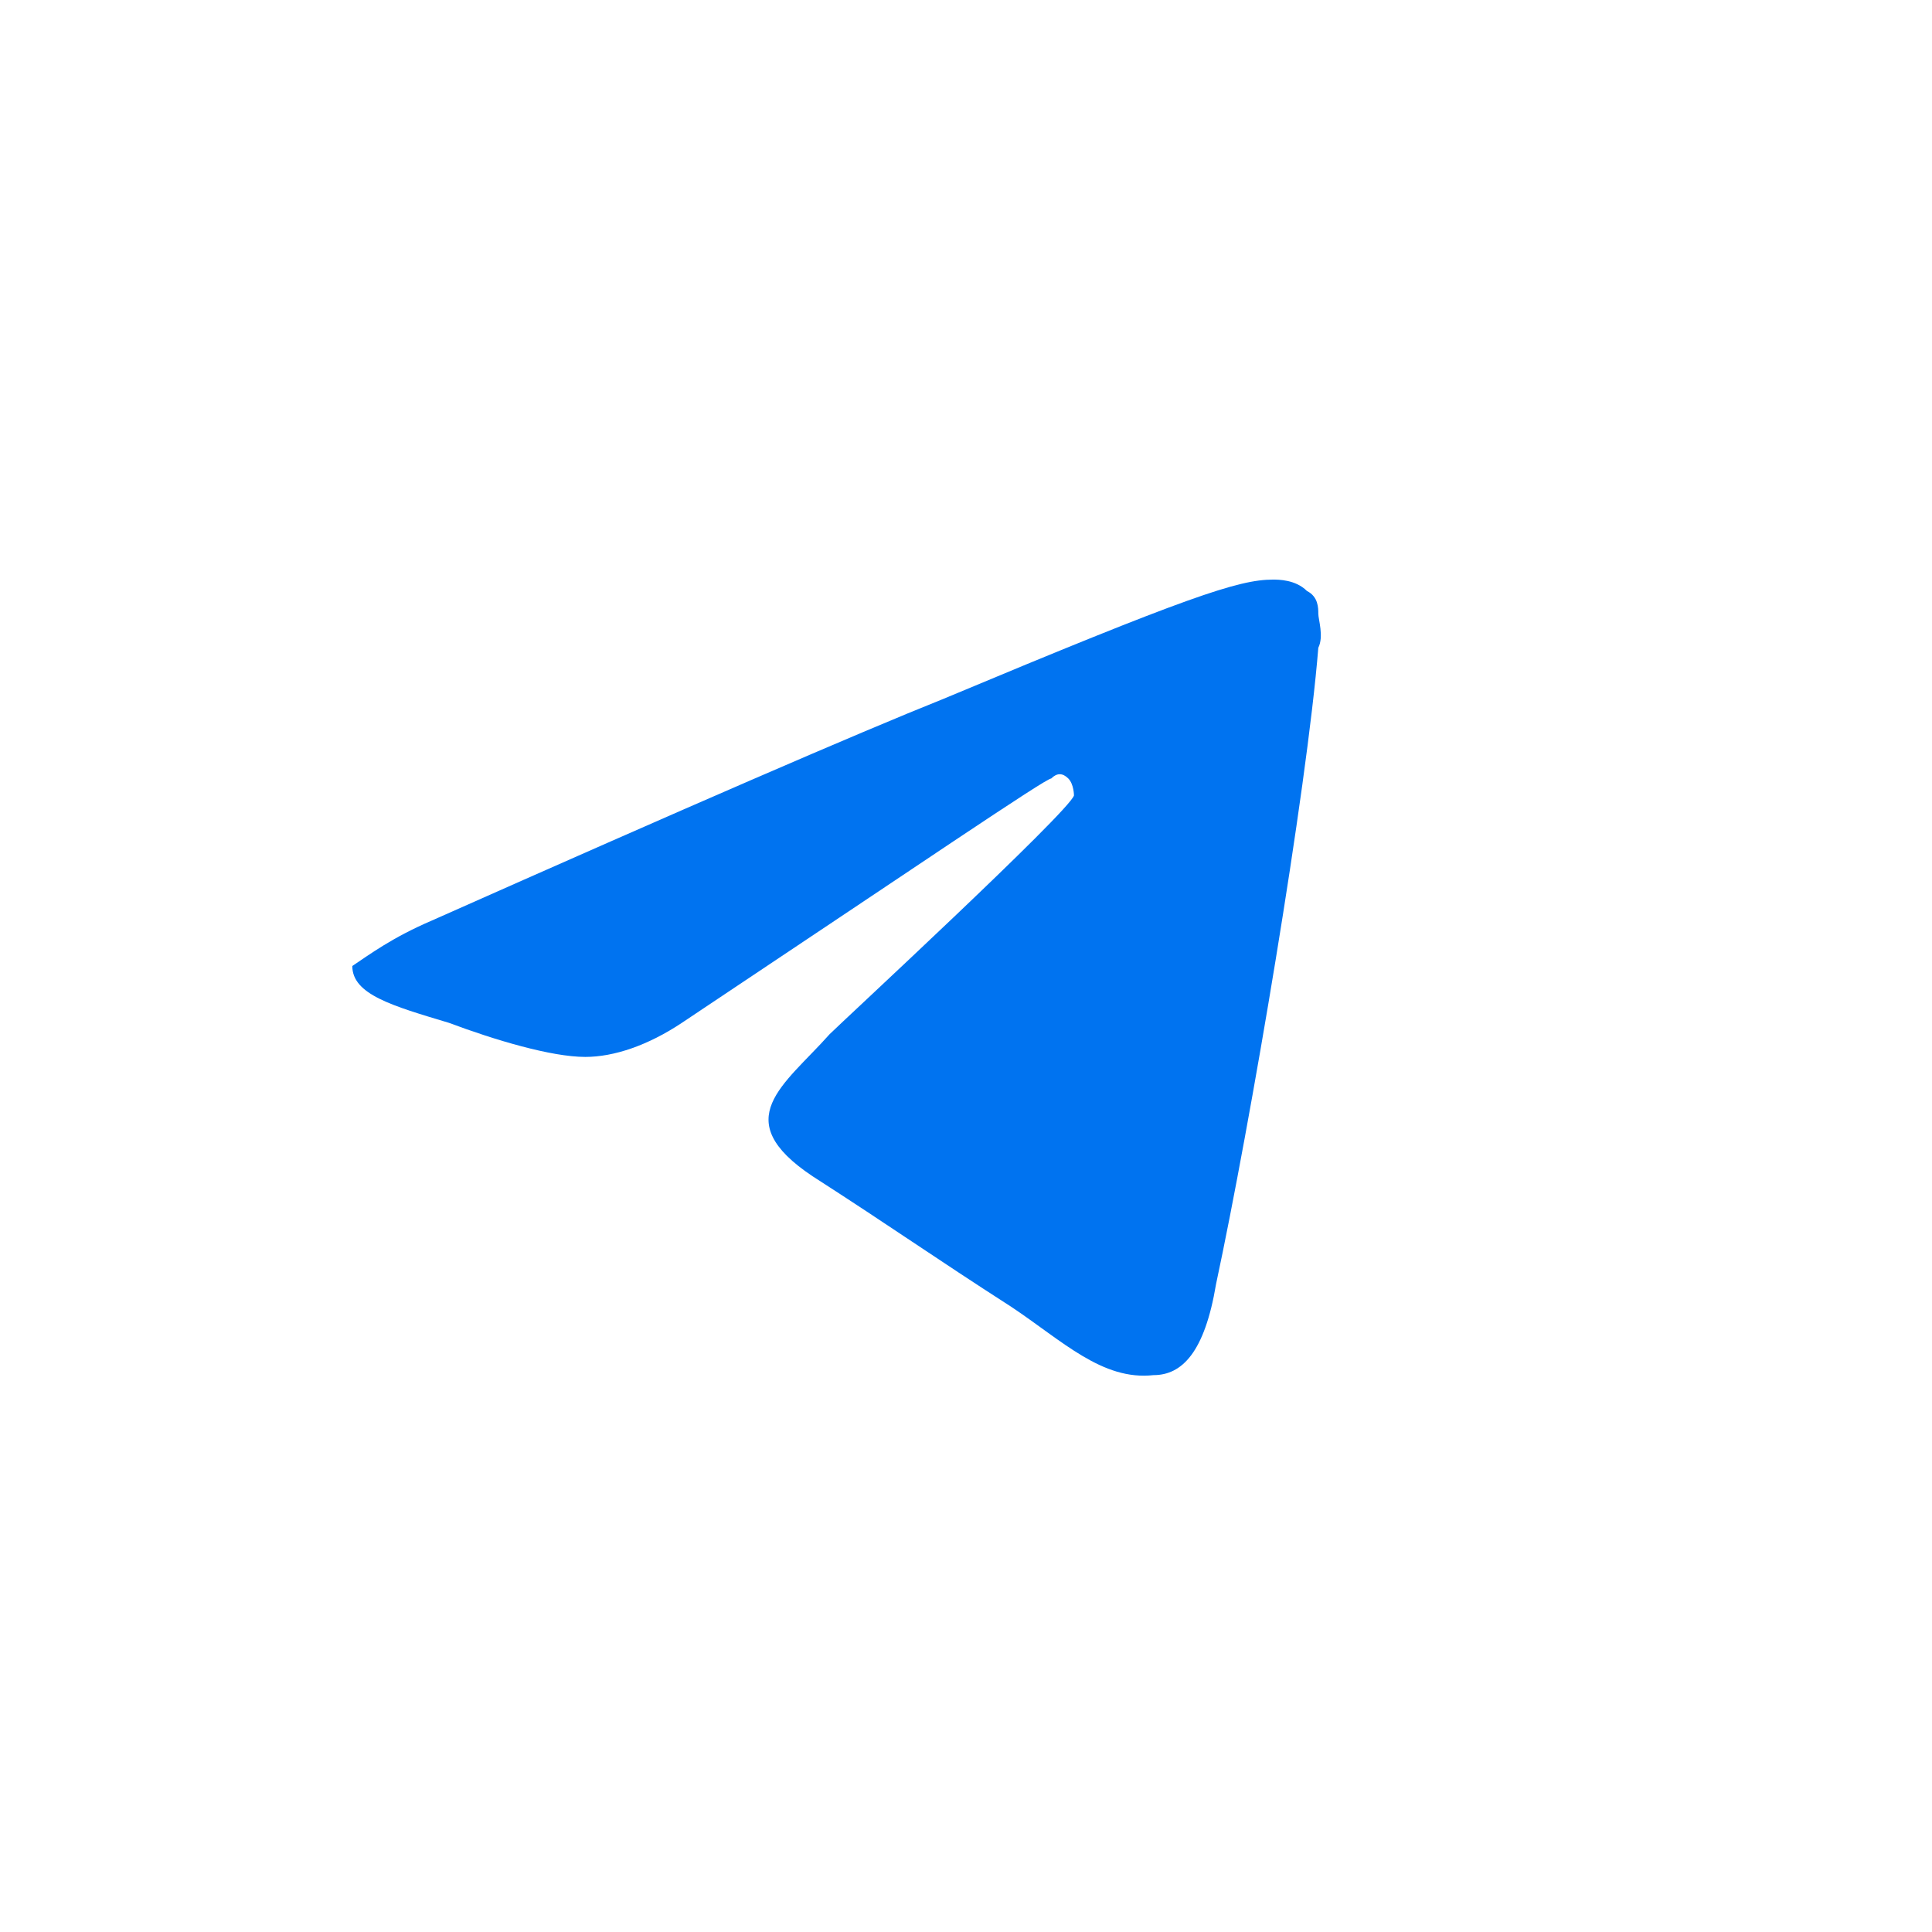 <?xml version="1.0" encoding="utf-8"?>
<!-- Generator: Adobe Illustrator 24.1.2, SVG Export Plug-In . SVG Version: 6.00 Build 0)  -->
<svg version="1.1"  xmlns="http://www.w3.org/2000/svg" xmlns:xlink="http://www.w3.org/1999/xlink" x="0px" y="0px"
	 viewBox="0 0 34 34" style="enable-background:new 0 0 34 34;" xml:space="preserve">
<style type="text/css">
	.st0{fill-rule:evenodd;clip-rule:evenodd;fill:#D8F1FF;}
	.st1{fill-rule:evenodd;clip-rule:evenodd;fill:#0073F0;}
</style>
<g id="Artboard">
	<path id="Path-3" class="st1" d="M7.6,16.2c4.5-2,7.5-3.3,9-3.9c4.3-1.8,5.2-2.1,5.8-2.1c0.1,0,0.4,0,0.6,0.2
		c0.2,0.1,0.2,0.3,0.2,0.4s0.1,0.4,0,0.6c-0.2,2.5-1.2,8.4-1.8,11.2c-0.2,1.2-0.6,1.6-1.1,1.6c-0.9,0.1-1.6-0.6-2.5-1.2
		c-1.4-0.9-2.1-1.4-3.5-2.3c-1.5-1-0.5-1.6,0.3-2.5c0.2-0.2,4.2-3.9,4.3-4.2c0,0,0-0.2-0.1-0.3c-0.1-0.1-0.2-0.1-0.3,0
		c-0.1,0-2.3,1.5-6.5,4.3c-0.6,0.4-1.2,0.6-1.7,0.6c-0.6,0-1.6-0.3-2.4-0.6c-1-0.3-1.7-0.5-1.7-1C6.5,16.8,6.9,16.5,7.6,16.2z"/>
</g>
</svg>
